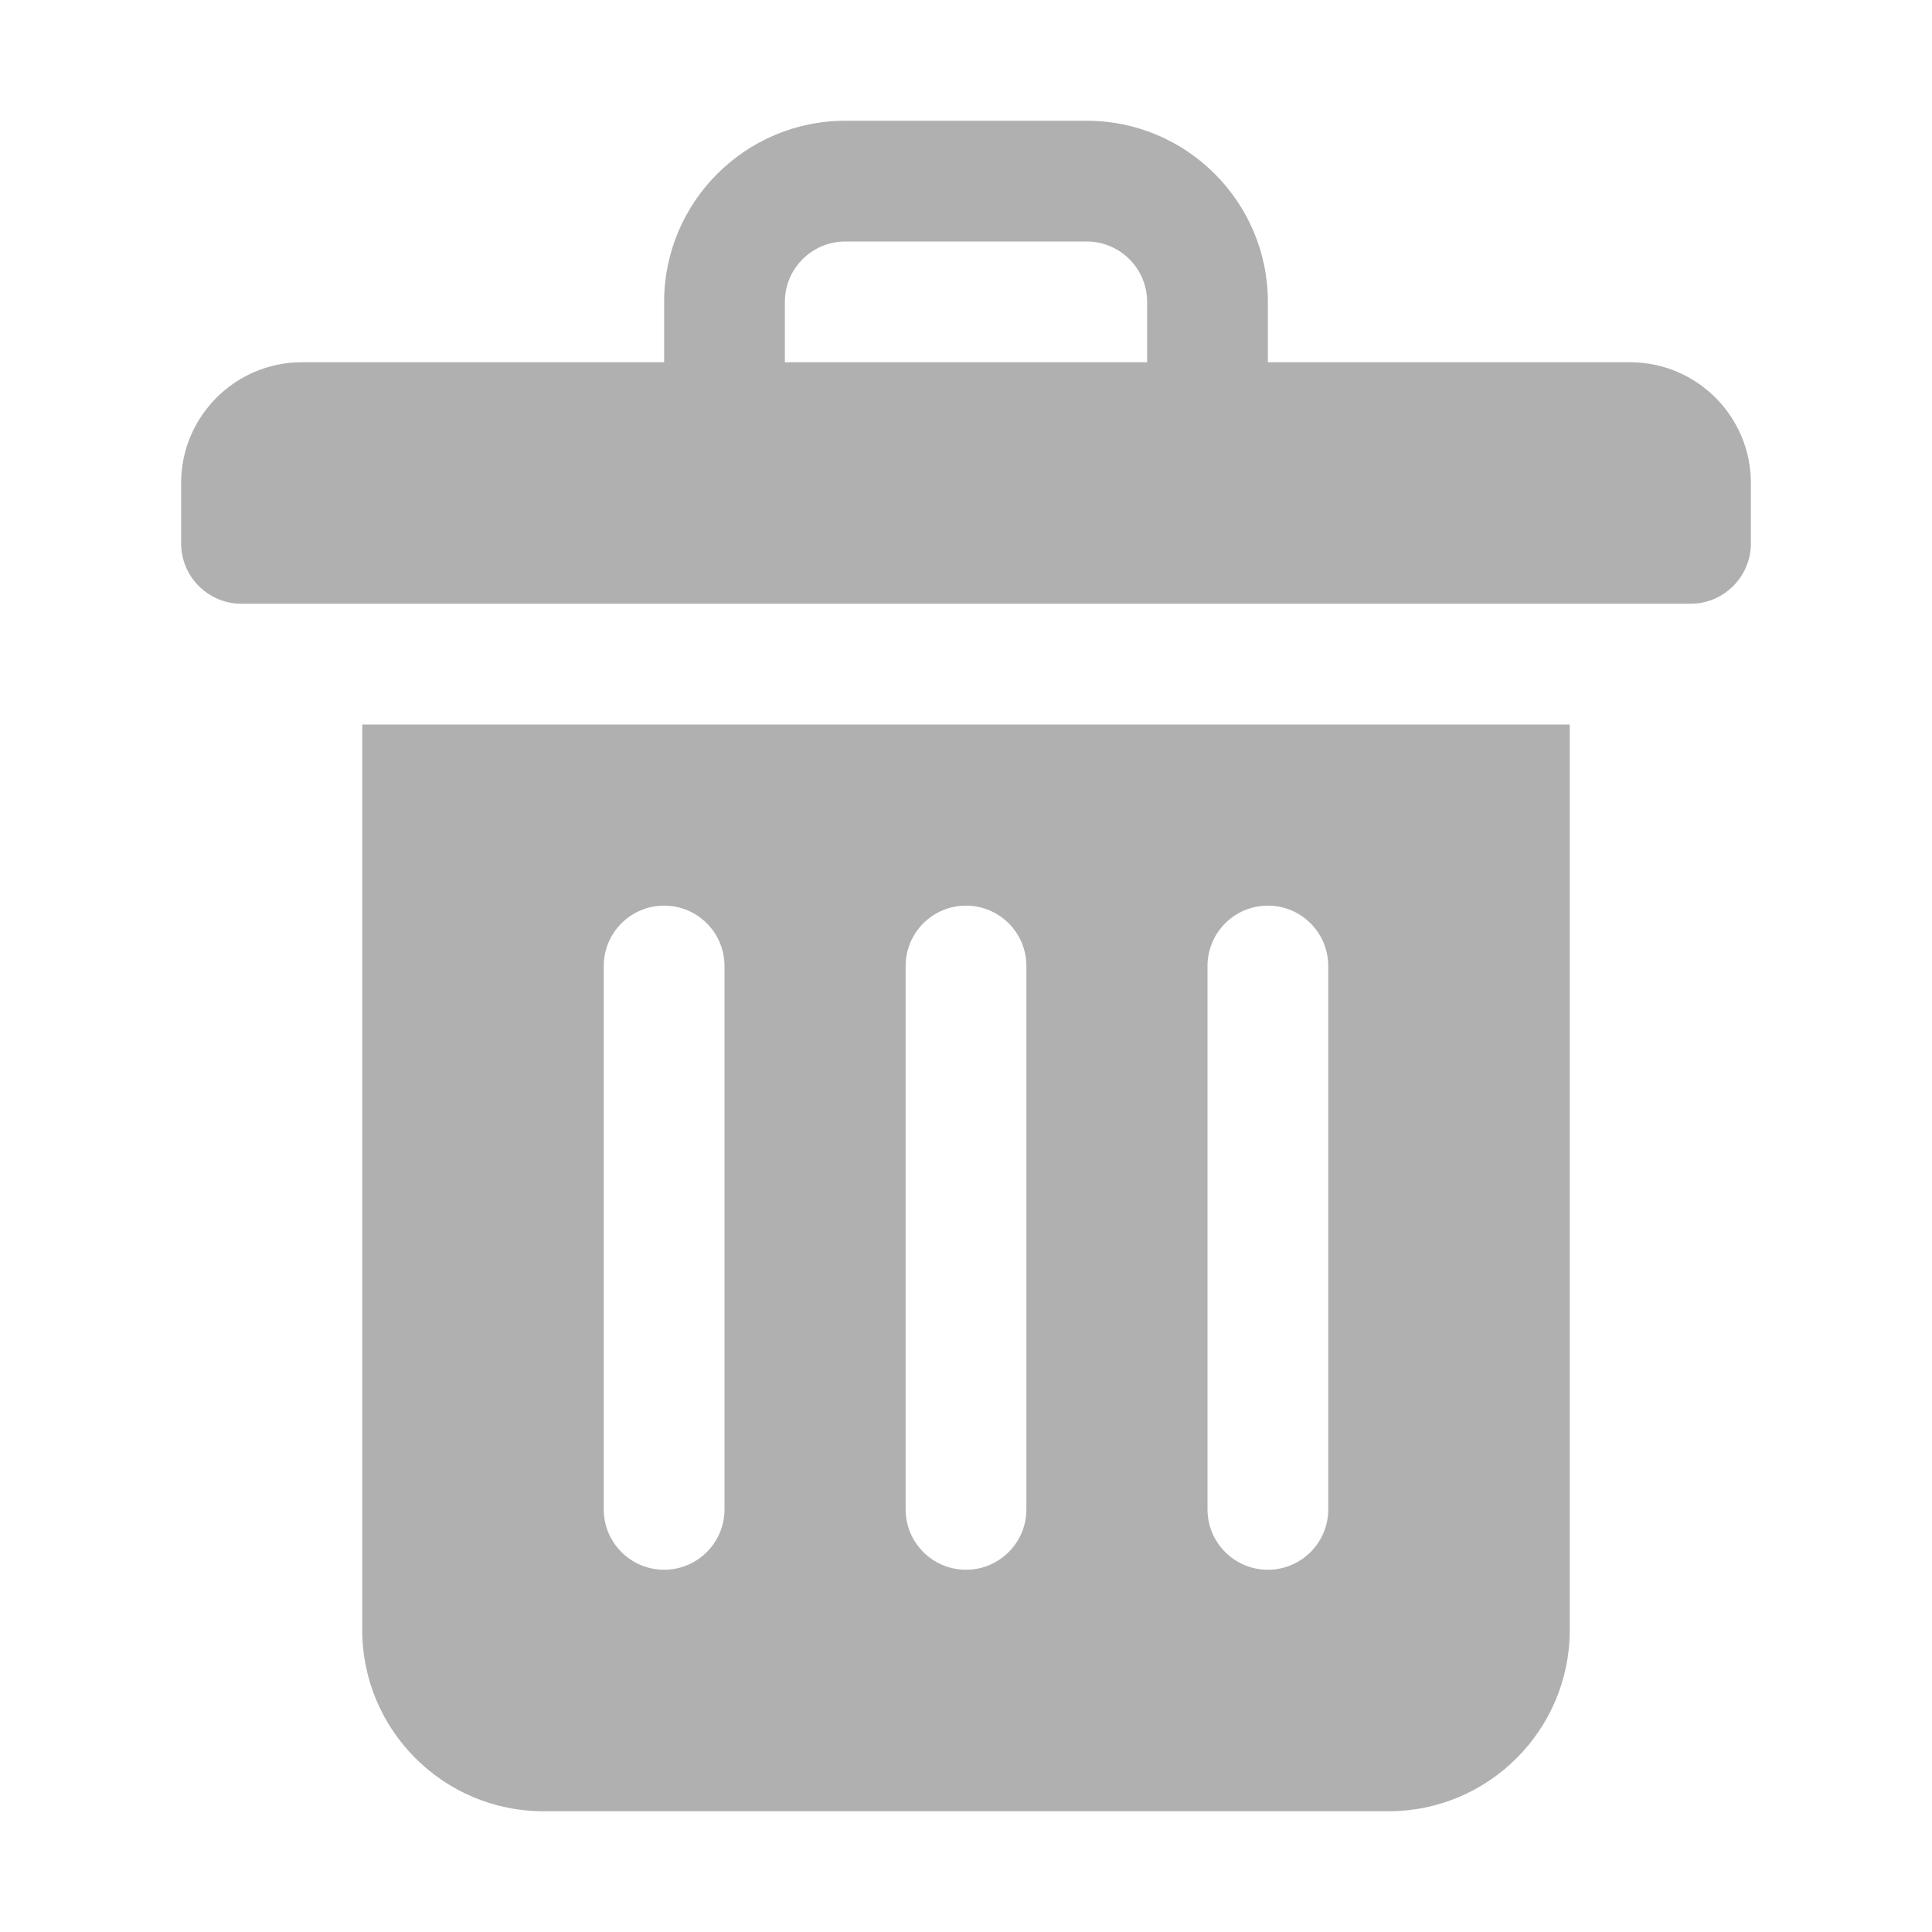 <svg id="Glyph" enable-background="new 0 0 32 32" viewBox="0 0 32 32" xmlns="http://www.w3.org/2000/svg"><path id="XMLID_237_" d="m6 12v15c0 1.654 1.346 3 3 3h14c1.654 0 3-1.346 3-3v-15zm6 13c0 .552-.448 1-1 1s-1-.448-1-1v-9c0-.552.448-1 1-1s1 .448 1 1zm5 0c0 .552-.448 1-1 1s-1-.448-1-1v-9c0-.552.448-1 1-1s1 .448 1 1zm5 0c0 .552-.448 1-1 1s-1-.448-1-1v-9c0-.552.448-1 1-1s1 .448 1 1z" fill="#B0B0B0"></path><path id="XMLID_243_" d="m27 6h-6v-1c0-1.654-1.346-3-3-3h-4c-1.654 0-3 1.346-3 3v1h-6c-1.103 0-2 .897-2 2v1c0 .552.448 1 1 1h24c.552 0 1-.448 1-1v-1c0-1.103-.897-2-2-2zm-14-1c0-.551.449-1 1-1h4c.551 0 1 .449 1 1v1h-6z" fill="#B0B0B0"></path></svg>